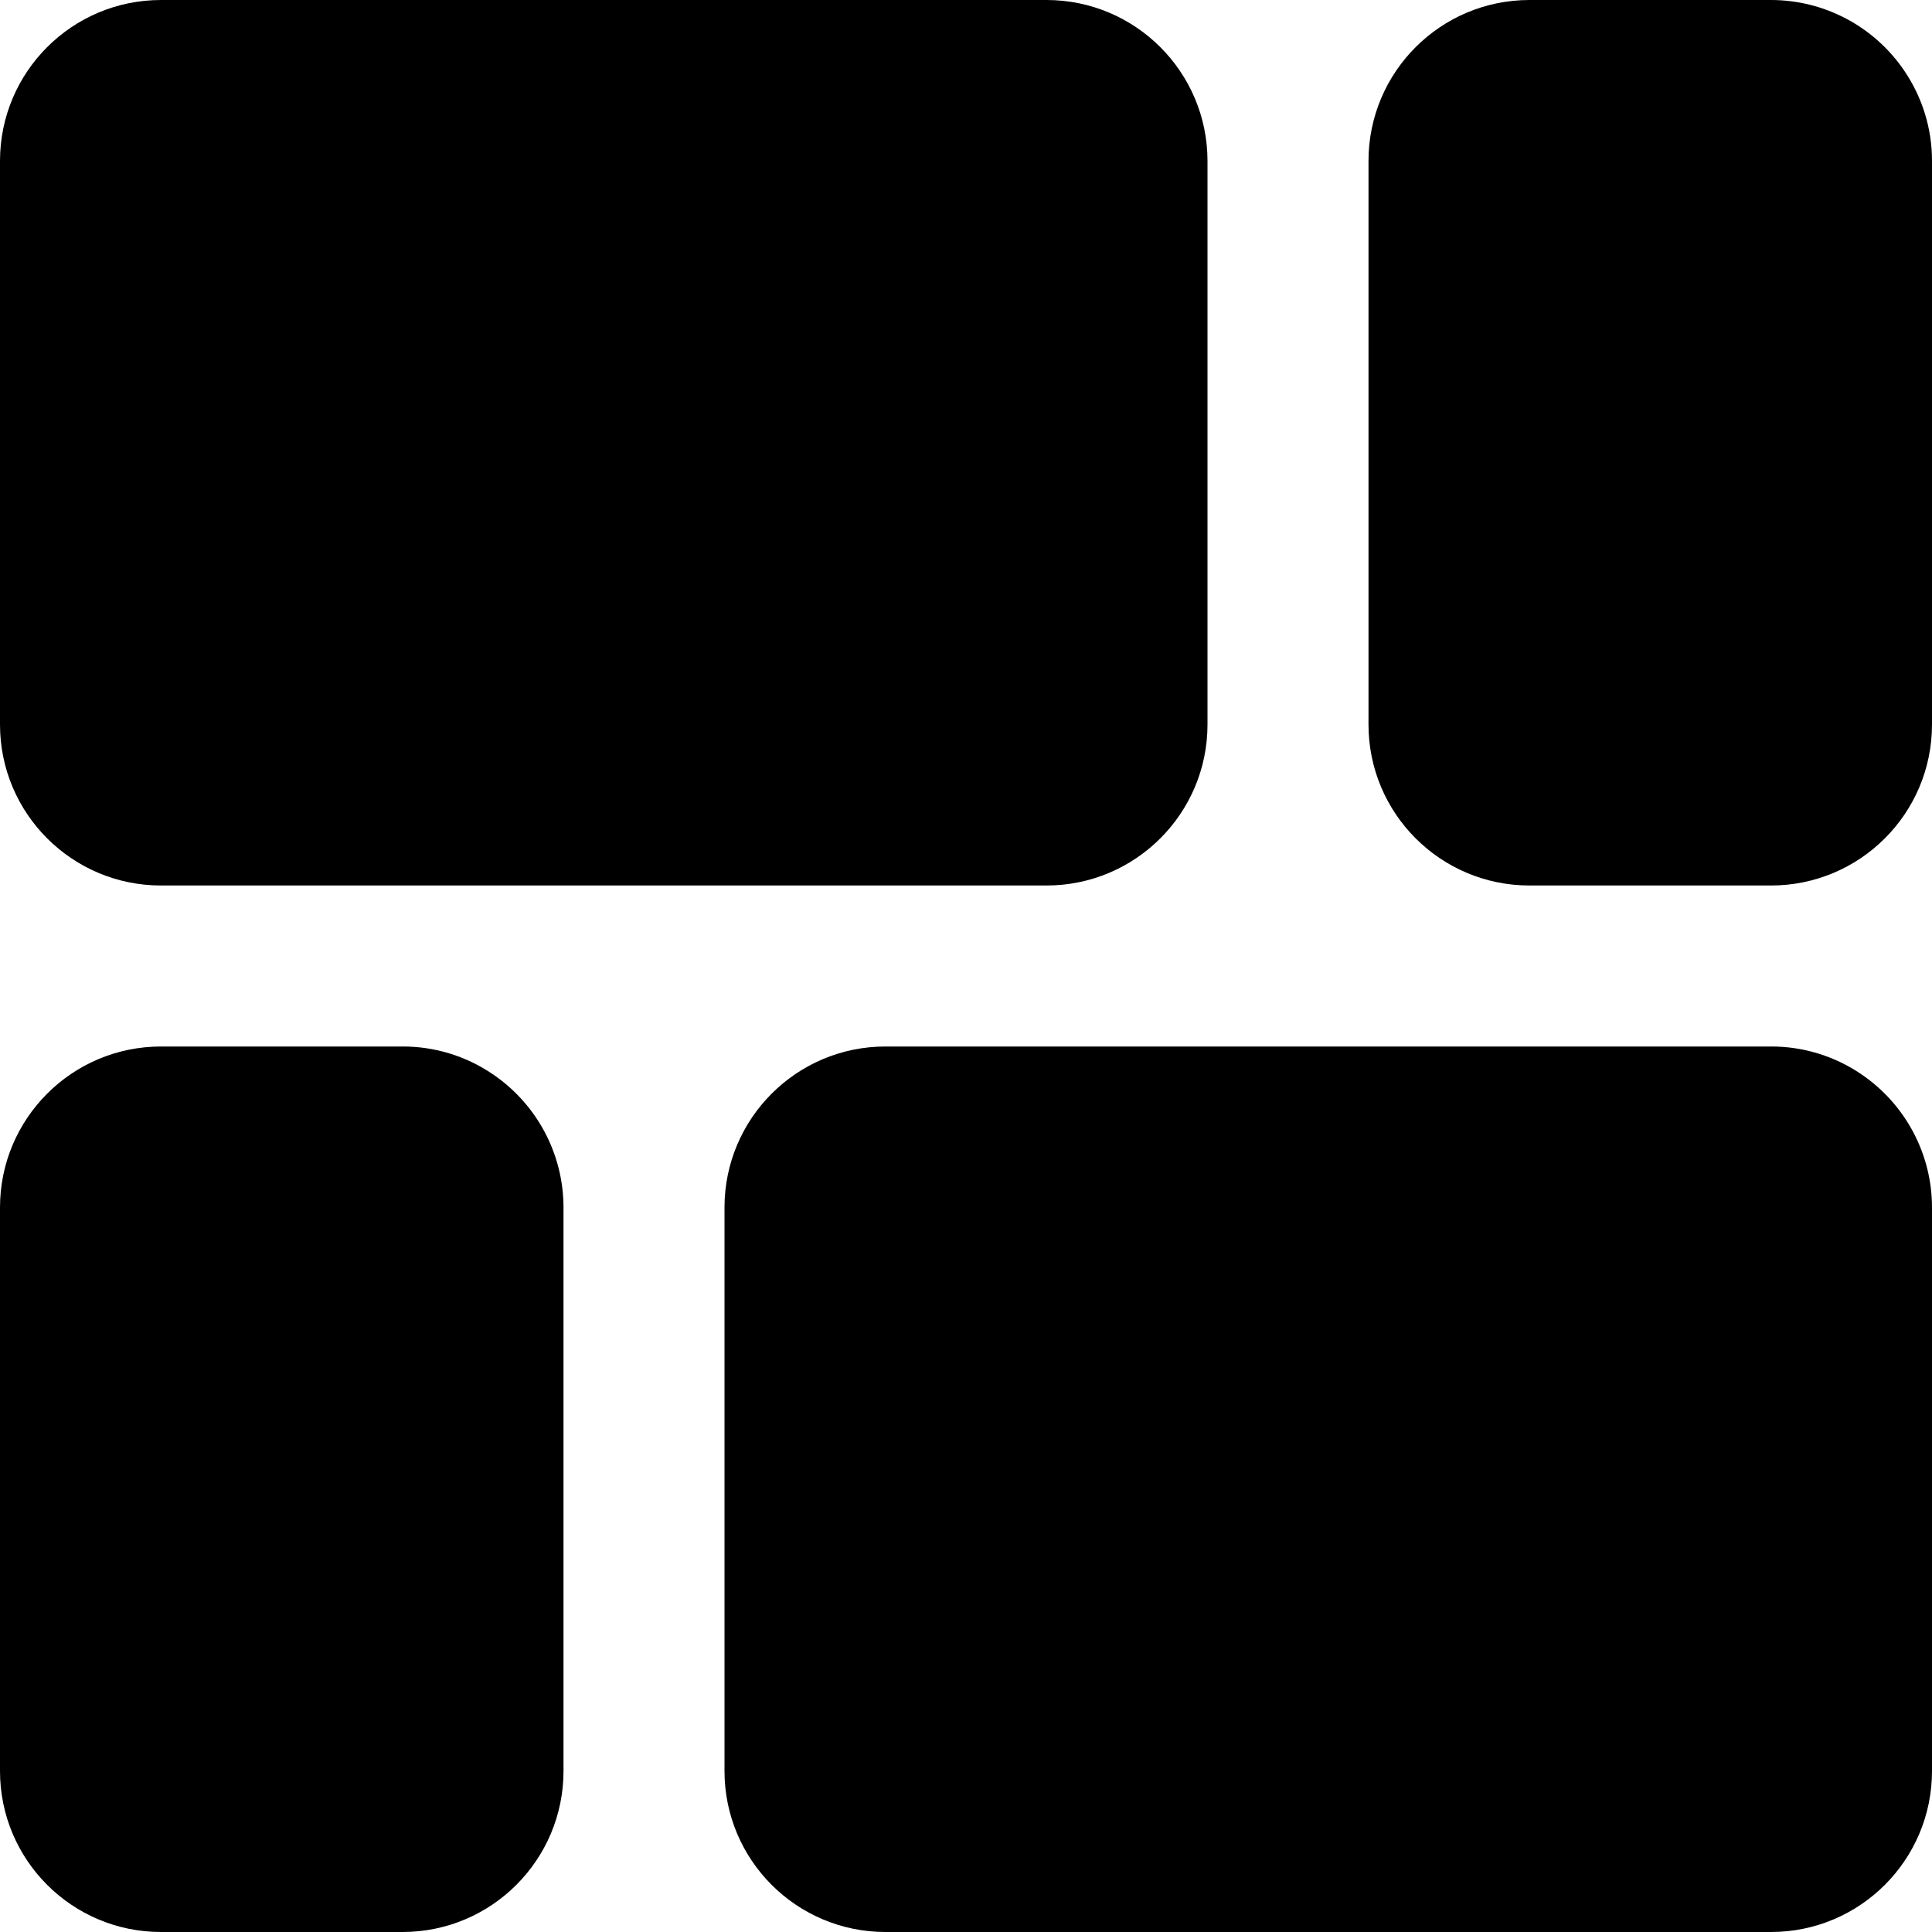 <svg width="24" height="24" viewBox="0 0 24 24" fill="none" xmlns="http://www.w3.org/2000/svg">
<g clip-path="url(#clip0_606_13485)">
<path d="M2 11H13C14.104 11 15 10.105 15 9V2C15 0.895 14.104 0 13 0H2C0.895 0 0 0.895 0 2V9C0 10.105 0.895 11 2 11Z" fill="black"/>
<path d="M23.658 0.882C23.286 0.331 22.665 9.375e-05 22 0H19C17.895 0 17 0.895 17 2V9C17 10.105 17.895 11 19 11H22C23.105 11 24 10.105 24 9V2C24.001 1.601 23.881 1.212 23.658 0.882Z" fill="black"/>
<path d="M6.118 13.342C5.788 13.118 5.399 12.999 5 13H2C0.895 13 0 13.896 0 15V22C0 23.105 0.895 24 2 24H5C6.105 24 7 23.105 7 22V15C7 14.335 6.669 13.714 6.118 13.342Z" fill="black"/>
<path d="M23.118 13.342C22.788 13.118 22.398 12.999 22 13H11C9.895 13 9 13.896 9 15V22C9 23.105 9.895 24 11 24H22C23.105 24 24 23.105 24 22V15C24 14.335 23.669 13.714 23.118 13.342Z" fill="black"/>
</g>
<defs>
<clipPath id="clip0_606_13485">
<rect width="24" height="24" fill="white"/>
</clipPath>
</defs>
</svg>
